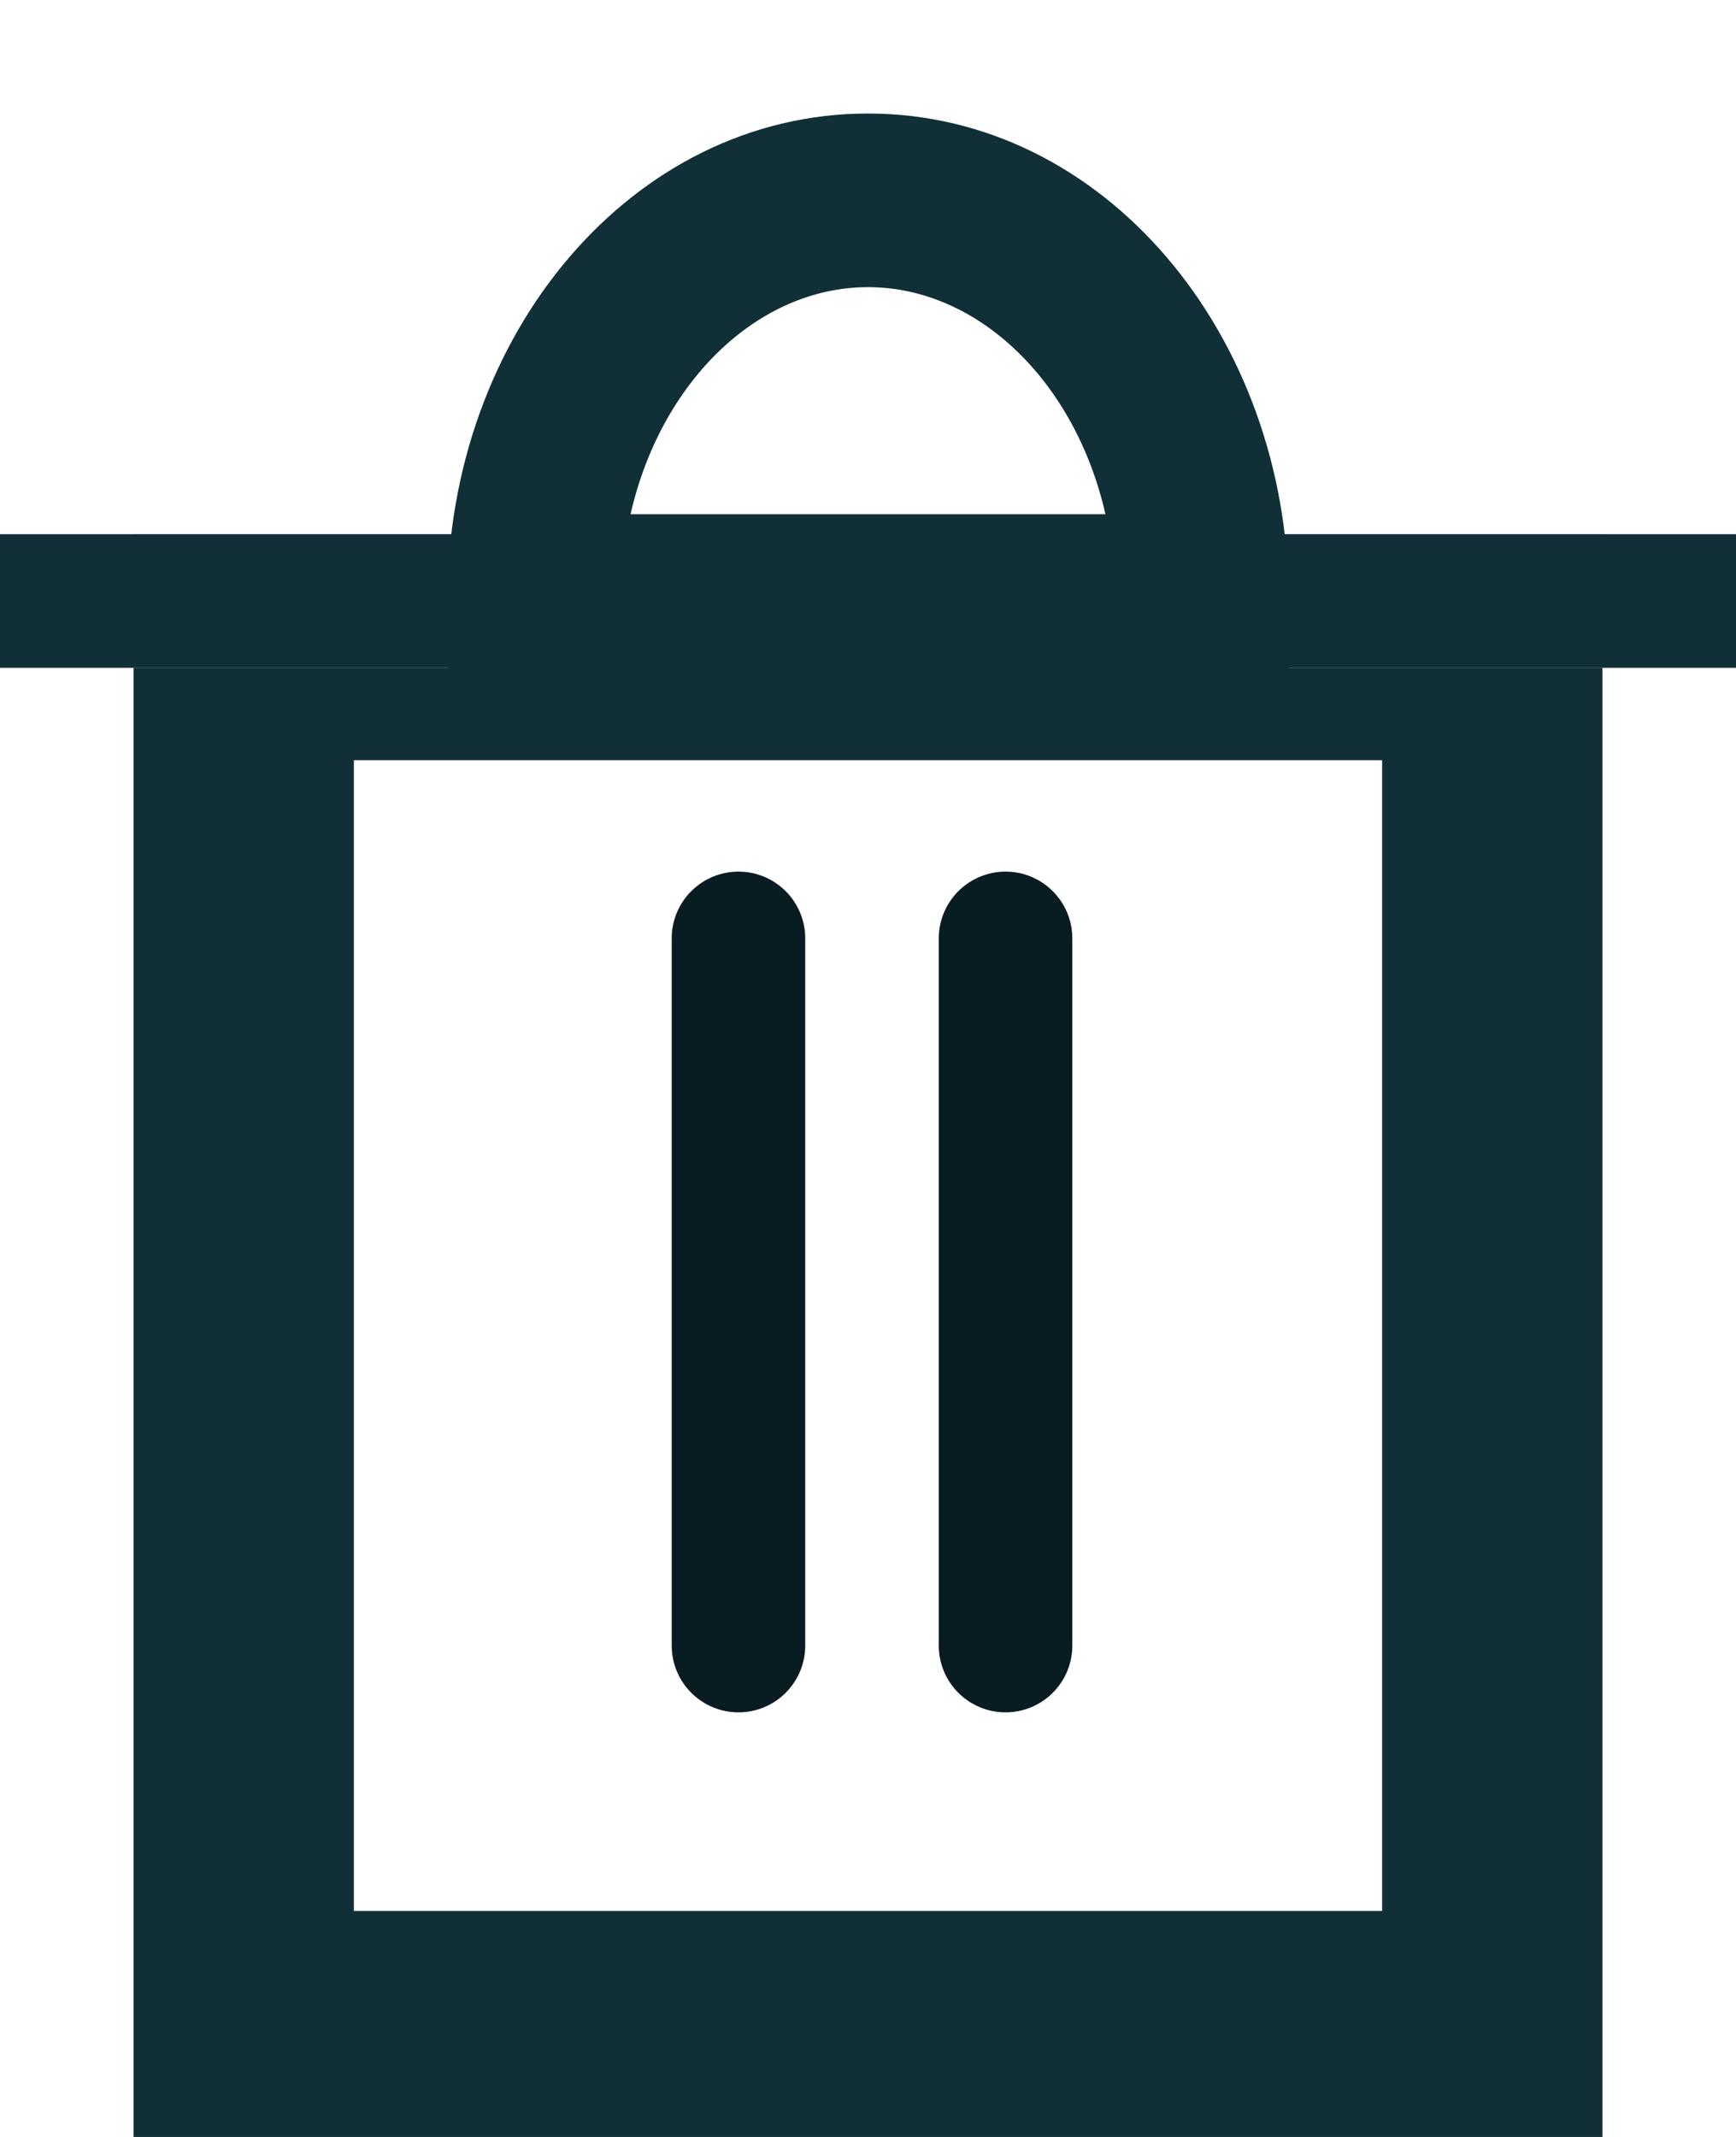 <?xml version="1.0" encoding="utf-8" ?>
<svg xmlns="http://www.w3.org/2000/svg" xmlns:xlink="http://www.w3.org/1999/xlink" width="13" height="16">
	<defs>
		<clipPath id="clip_0">
			<rect x="-248" y="-1091" width="2130" height="7849" clip-rule="evenodd"/>
		</clipPath>
	</defs>
	<g clip-path="url(#clip_0)">
		<path fill="rgb(16,47,55)" stroke="none" transform="translate(1 4)" d="M11 0L0 0L0 12L11 12L11 0ZM1.65 10.308L1.65 1.692L9.35 1.692L9.35 10.308L1.65 10.308Z" fill-rule="evenodd"/>
	</g>
	<defs>
		<clipPath id="clip_1">
			<rect x="-248" y="-1091" width="2130" height="7849" clip-rule="evenodd"/>
		</clipPath>
	</defs>
	<g clip-path="url(#clip_1)">
		<path fill="rgb(216,216,216)" stroke="none" transform="translate(0 4)" d="M0 0L13 0L13 1L0 1L0 0Z"/>
	</g>
	<defs>
		<clipPath id="clip_2">
			<rect y="4" width="13" height="1" clip-rule="evenodd"/>
		</clipPath>
	</defs>
	<g clip-path="url(#clip_2)">
		<path fill="none" stroke="rgb(16,47,55)" stroke-width="2.6" stroke-linecap="round" stroke-linejoin="round" transform="translate(0 4)" d="M0 0L13 0L13 1L0 1L0 0Z"/>
	</g>
	<defs>
		<clipPath id="clip_3">
			<rect x="-248" y="-1091" width="2130" height="7849" clip-rule="evenodd"/>
		</clipPath>
	</defs>
	<g clip-path="url(#clip_3)">
		<path fill="rgb(16,47,55)" stroke="none" transform="translate(3.35 0.85)" d="M3.15 0C1.381 0 0 1.658 0 3.65L0 4.3L6.3 4.3L6.3 3.65C6.3 1.658 4.919 0 3.15 0ZM3.15 1.3C3.973 1.3 4.702 2.006 4.928 3L1.372 3C1.598 2.006 2.327 1.3 3.15 1.3Z" fill-rule="evenodd"/>
	</g>
	<defs>
		<clipPath id="clip_4">
			<rect x="-248" y="-1091" width="2130" height="7849" clip-rule="evenodd"/>
		</clipPath>
	</defs>
	<g clip-path="url(#clip_4)">
		<path fill="none" stroke="rgb(9,28,33)" stroke-width="1" stroke-linecap="round" stroke-linejoin="round" transform="translate(6.53 7.026)" d="M1 0L1 5.295"/>
	</g>
	<defs>
		<clipPath id="clip_5">
			<rect x="-248" y="-1091" width="2130" height="7849" clip-rule="evenodd"/>
		</clipPath>
	</defs>
	<g clip-path="url(#clip_5)">
		<path fill="none" stroke="rgb(9,28,33)" stroke-width="1" stroke-linecap="round" stroke-linejoin="round" transform="translate(4.53 7.026)" d="M1 0L1 5.295"/>
	</g>

</svg>